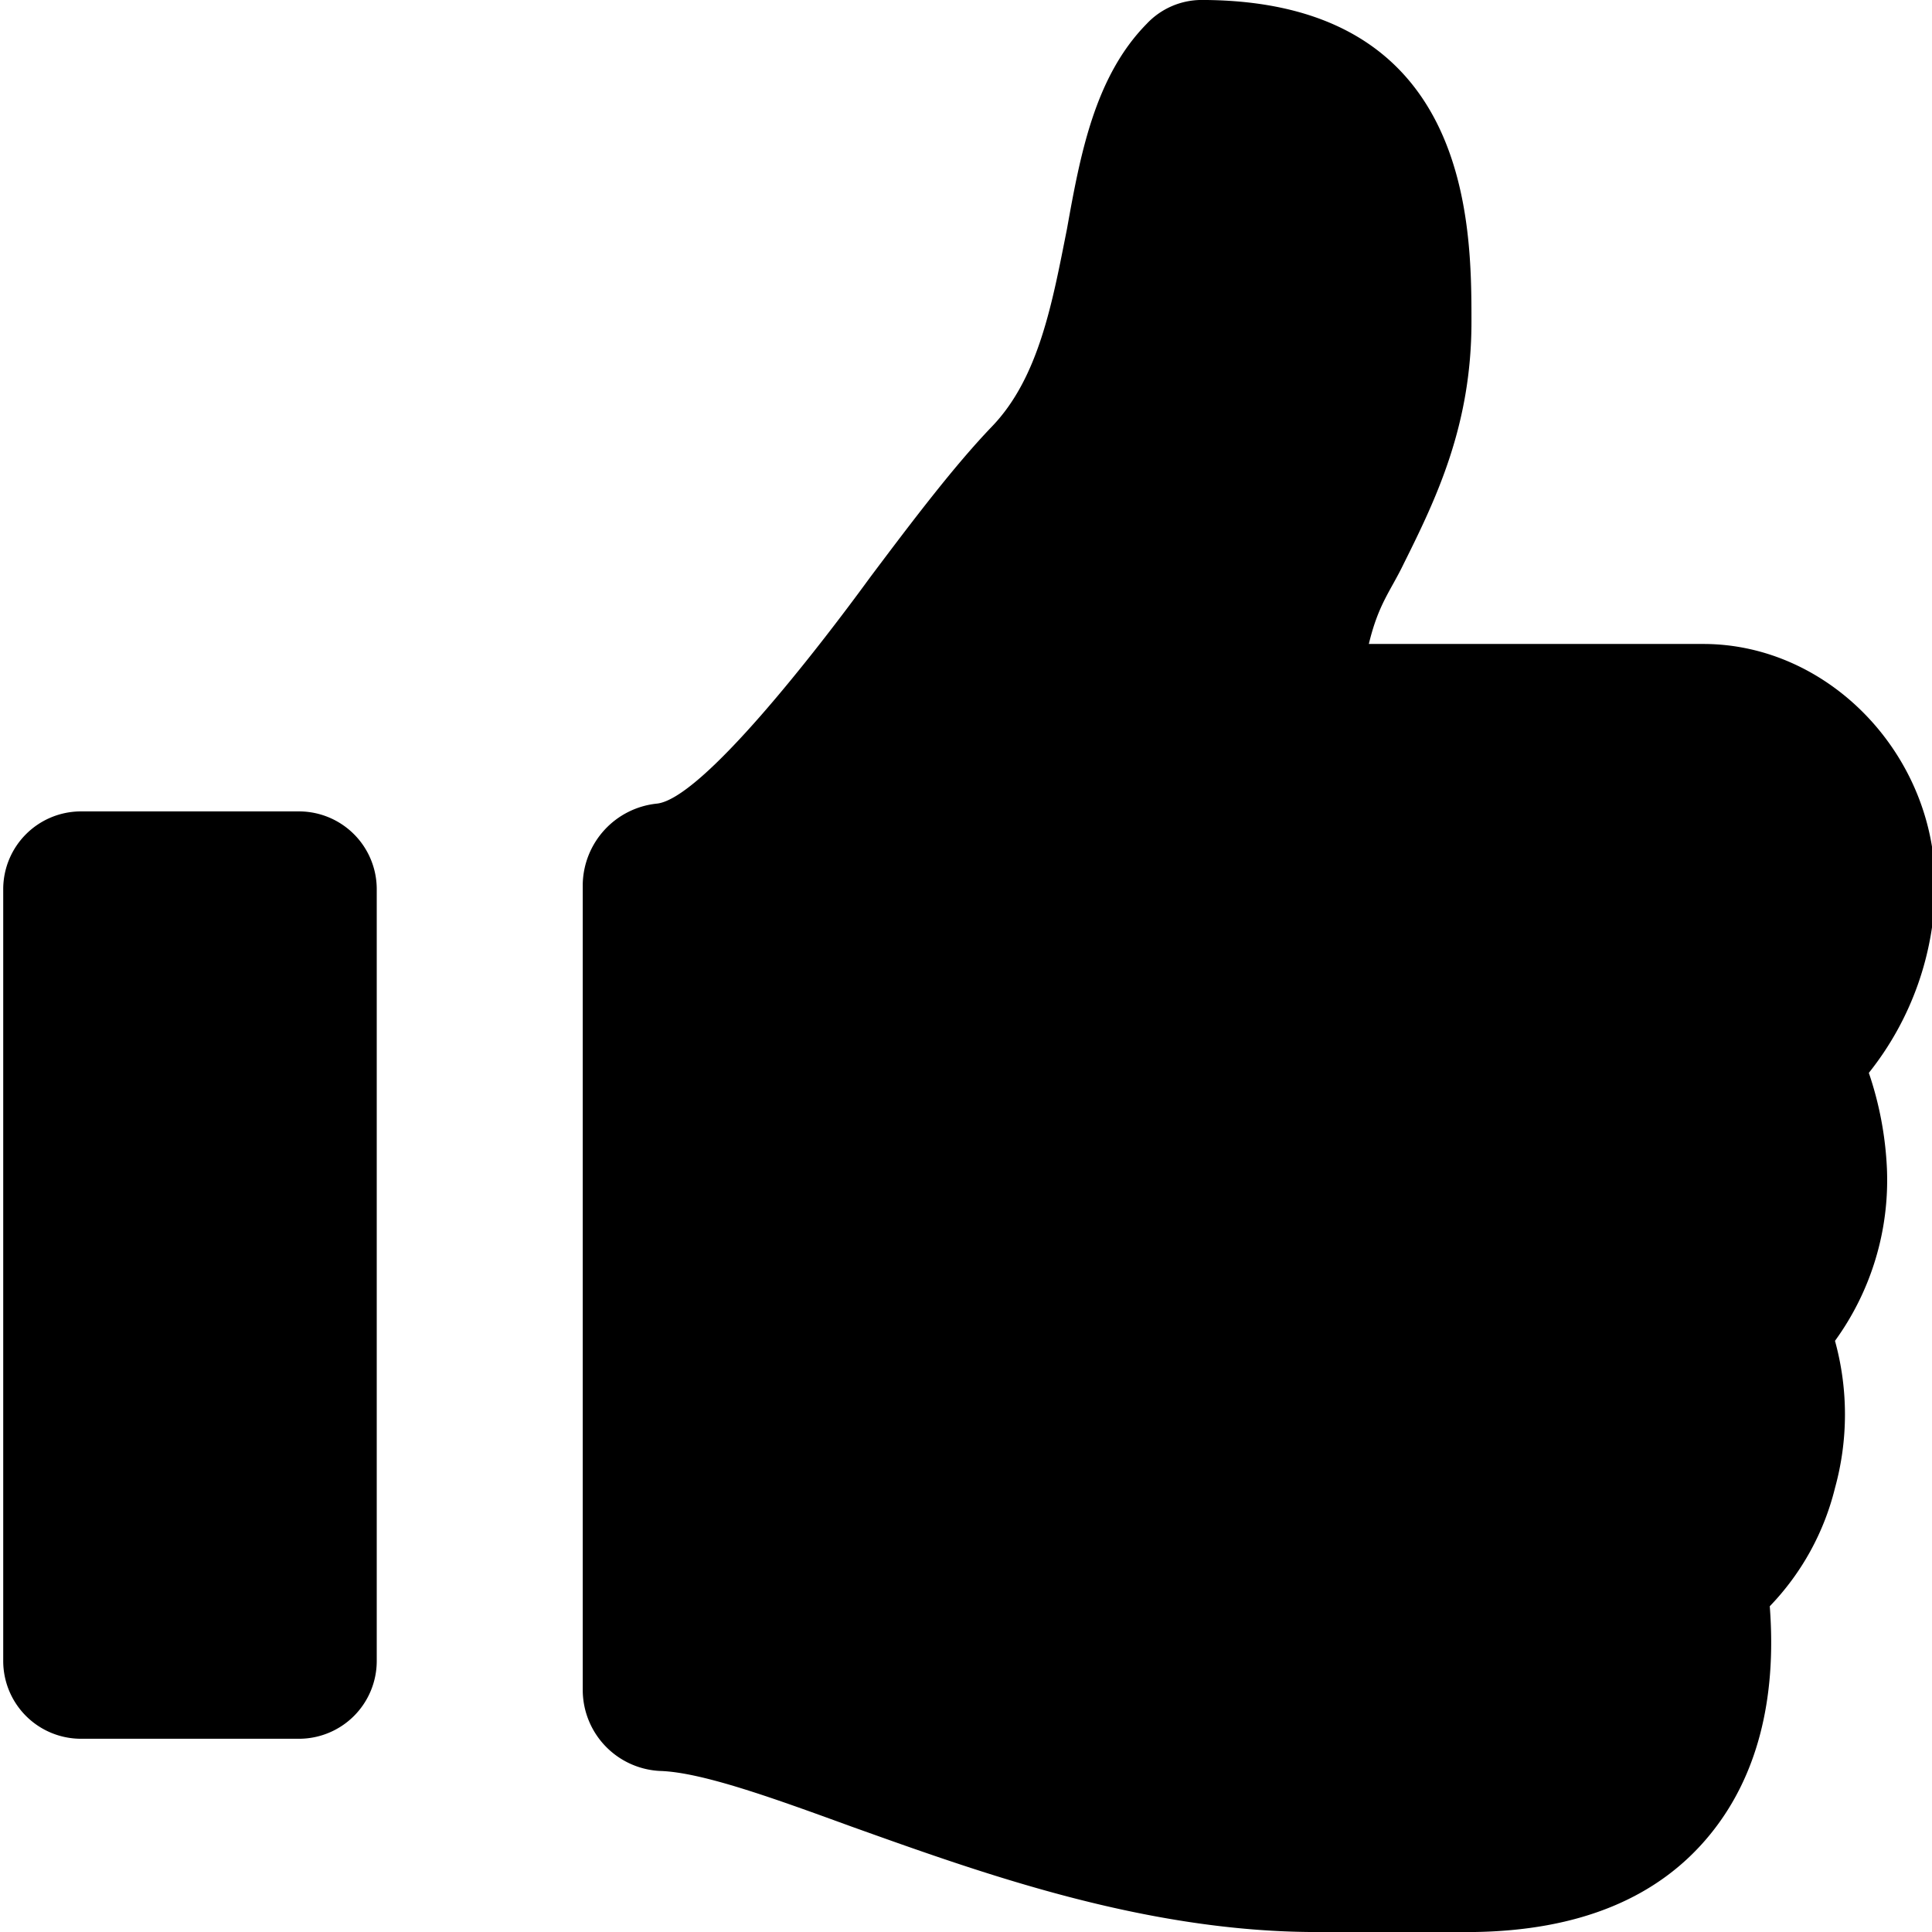 <svg xmlns="http://www.w3.org/2000/svg" width="300" height="300" viewBox="0 0 300 300"><path id="like" d="M58.5,137.994v120a12.081,12.081,0,0,1-12,12h-34a12.081,12.081,0,0,1-12-12v-120a12.082,12.082,0,0,1,12-12h34A12.082,12.082,0,0,1,58.5,137.994Zm242-.5a47.2,47.2,0,0,1-10.308,29.1A53.623,53.623,0,0,1,293,181.444a42.47,42.47,0,0,1-8.064,26.762,42.92,42.92,0,0,1,0,22.85,40.325,40.325,0,0,1-10.128,18.362c1.128,14.65-2.064,26.562-9.192,35.35-8.064,9.962-20.436,15.037-36.936,15.237H204.488c-26.808,0-52.128-9.175-72.372-16.412-11.808-4.3-23.064-8.4-29.628-8.6a12.608,12.608,0,0,1-12-12.5v-125.2a12.83,12.83,0,0,1,11.436-12.5c6.936-.588,24.936-23.825,33.192-35.15,6.744-8.987,13.128-17.387,18.936-23.437,7.308-7.613,9.372-19.337,11.628-30.662,2.064-11.525,4.308-23.637,12.372-31.837a11.724,11.724,0,0,1,8.436-3.712c42,0,42,34.962,42,50,0,16.012-5.436,27.35-10.5,37.5-2.064,4.3-3.936,6.25-5.436,12.5h51.936c19.5,0,36,17.187,36,37.5H300.5Z"/></svg>